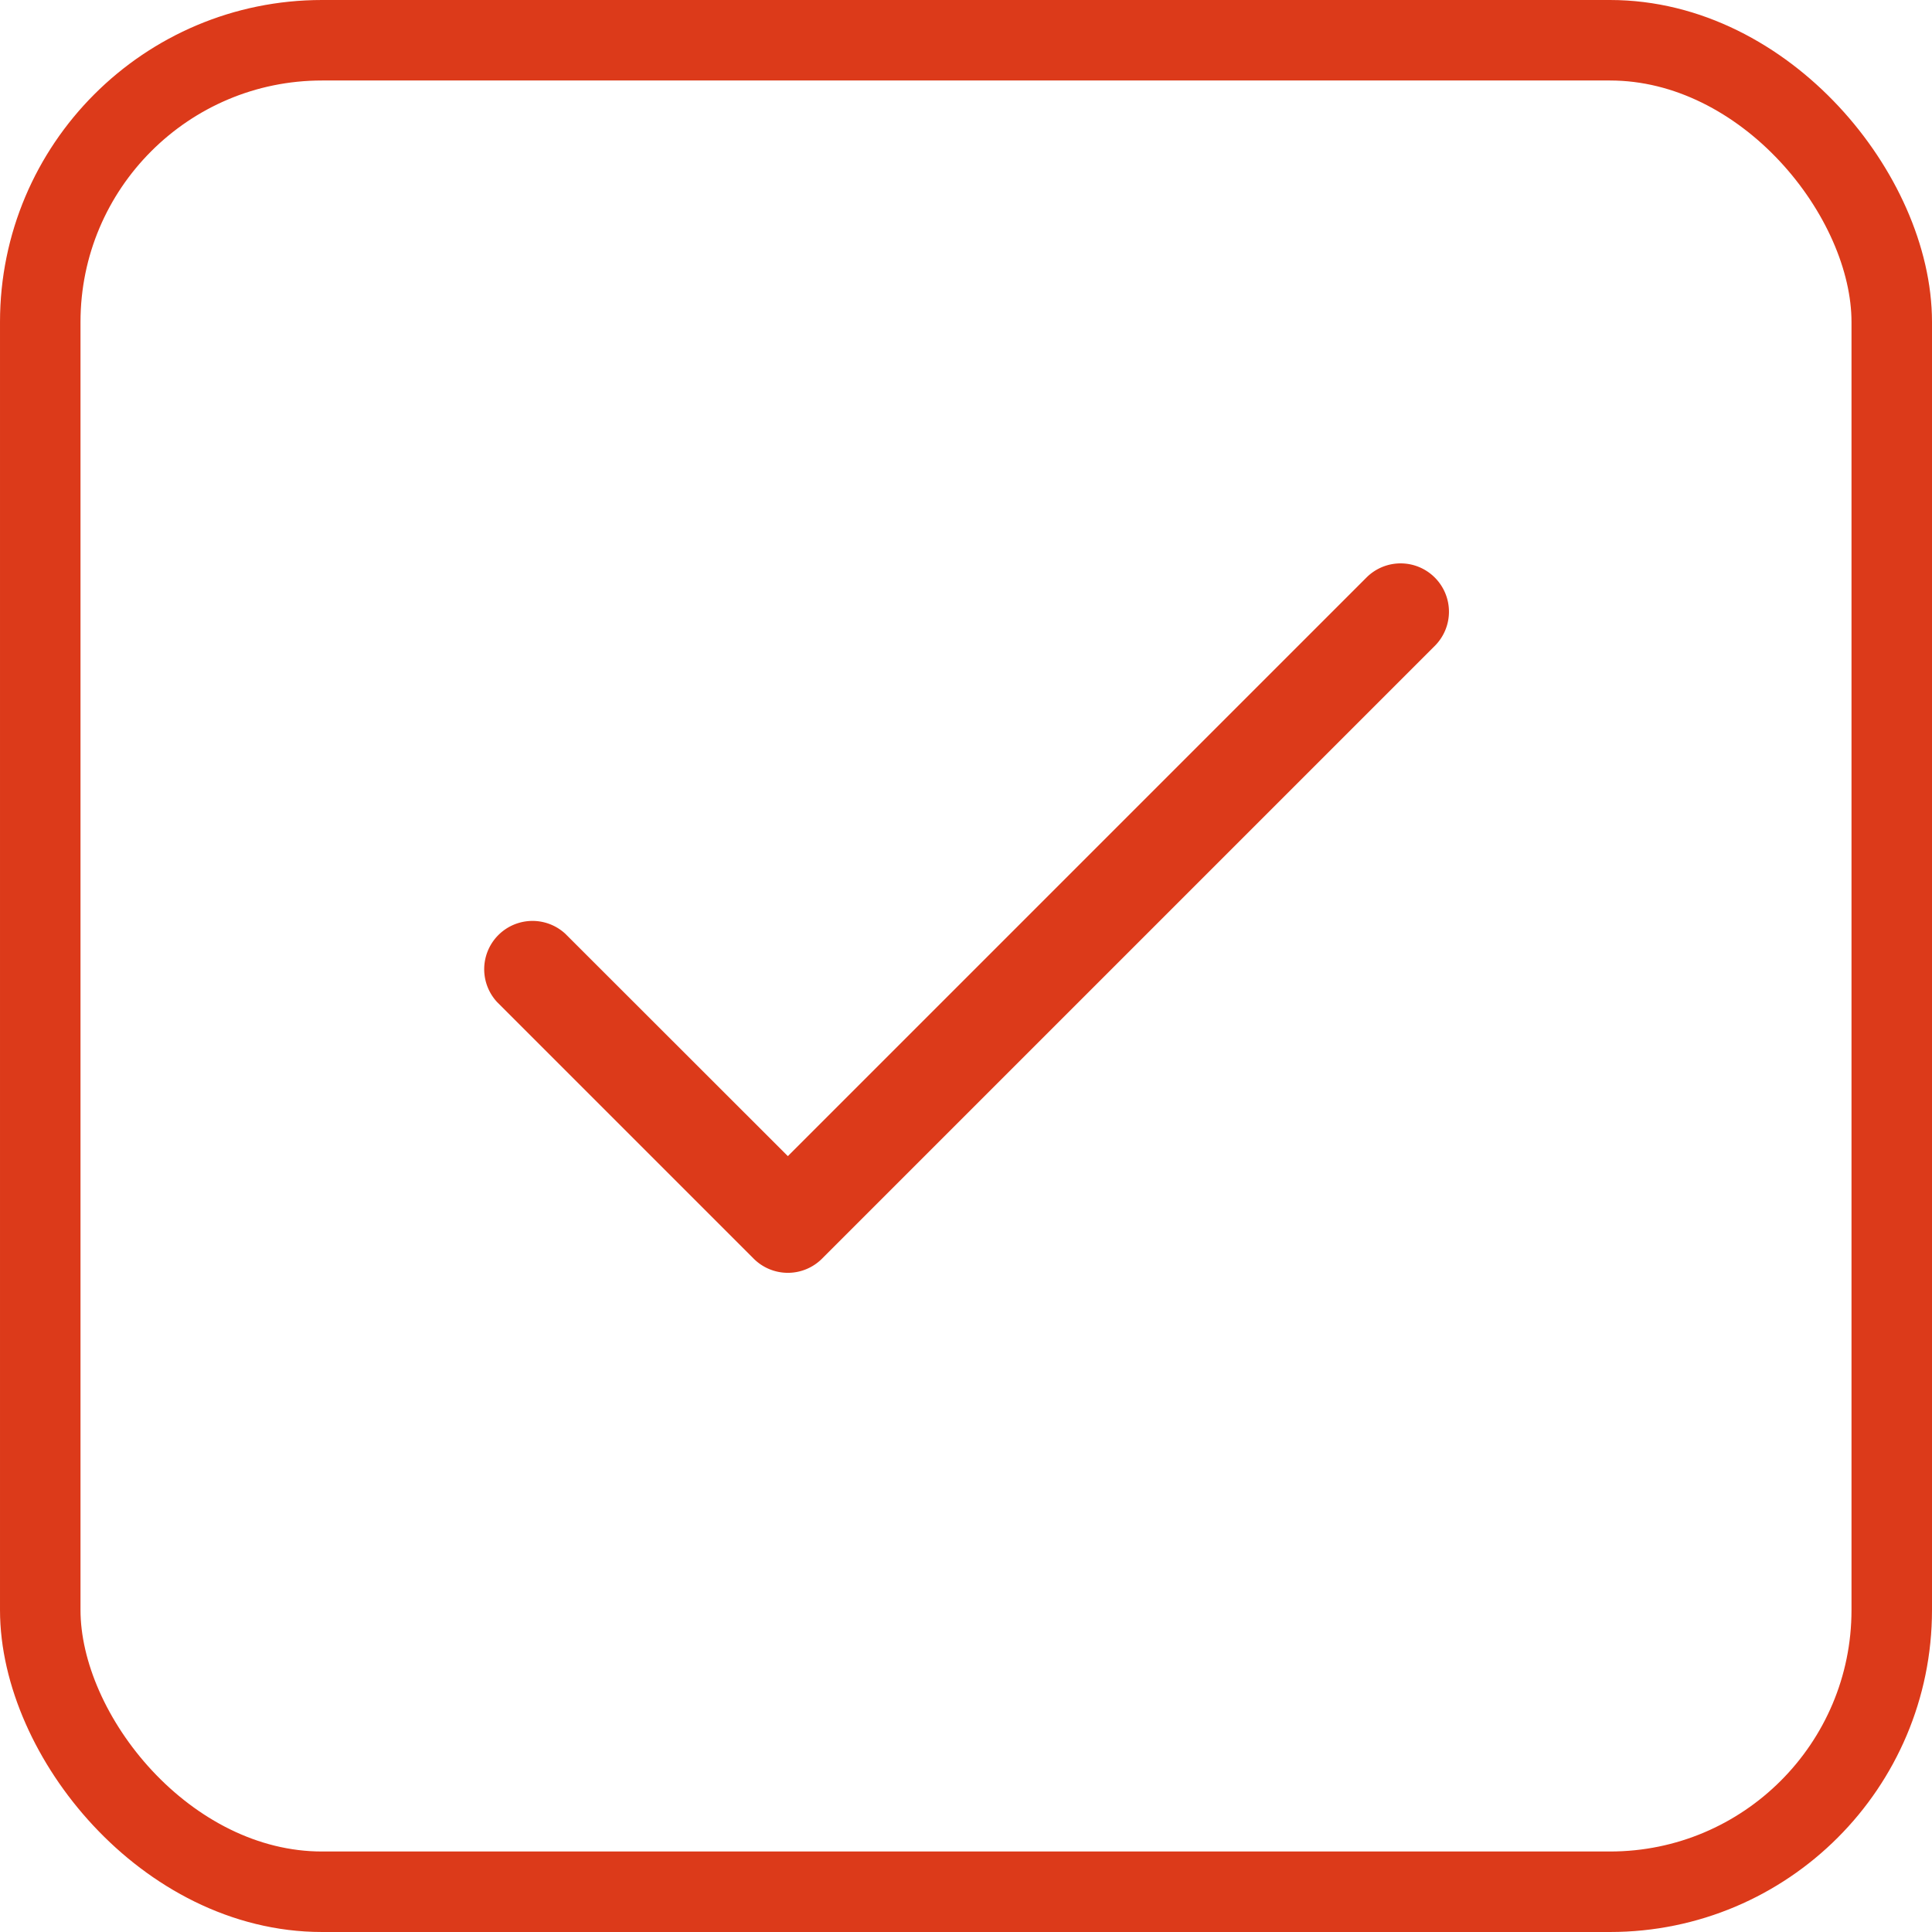 <svg xmlns="http://www.w3.org/2000/svg" width="24" height="24" viewBox="0 0 24 24">
  <g id="check_orange" transform="translate(-515 -734)">
    <g id="Rectangle_2681" data-name="Rectangle 2681" transform="translate(515 734)" fill="none" stroke="#dc3a1a" stroke-width="1">
      <rect width="24" height="24" rx="4" stroke="none"/>
      <rect x="0.5" y="0.5" width="23" height="23" rx="3.5" fill="none"/>
    </g>
    <g id="tick" transform="translate(521 673.002)">
      <g id="Group_2022" data-name="Group 2022" transform="translate(0 67.997)">
        <path id="Path_8461" data-name="Path 8461" d="M11.823,68.173a.6.6,0,0,0-.848,0L3.787,75.361,1.024,72.6a.6.6,0,0,0-.848.848l3.187,3.187a.6.6,0,0,0,.848,0l7.612-7.612a.6.6,0,0,0,0-.85Z" transform="translate(0 -67.998)" fill="#dc3a1a"/>
      </g>
    </g>
  </g>
</svg>
